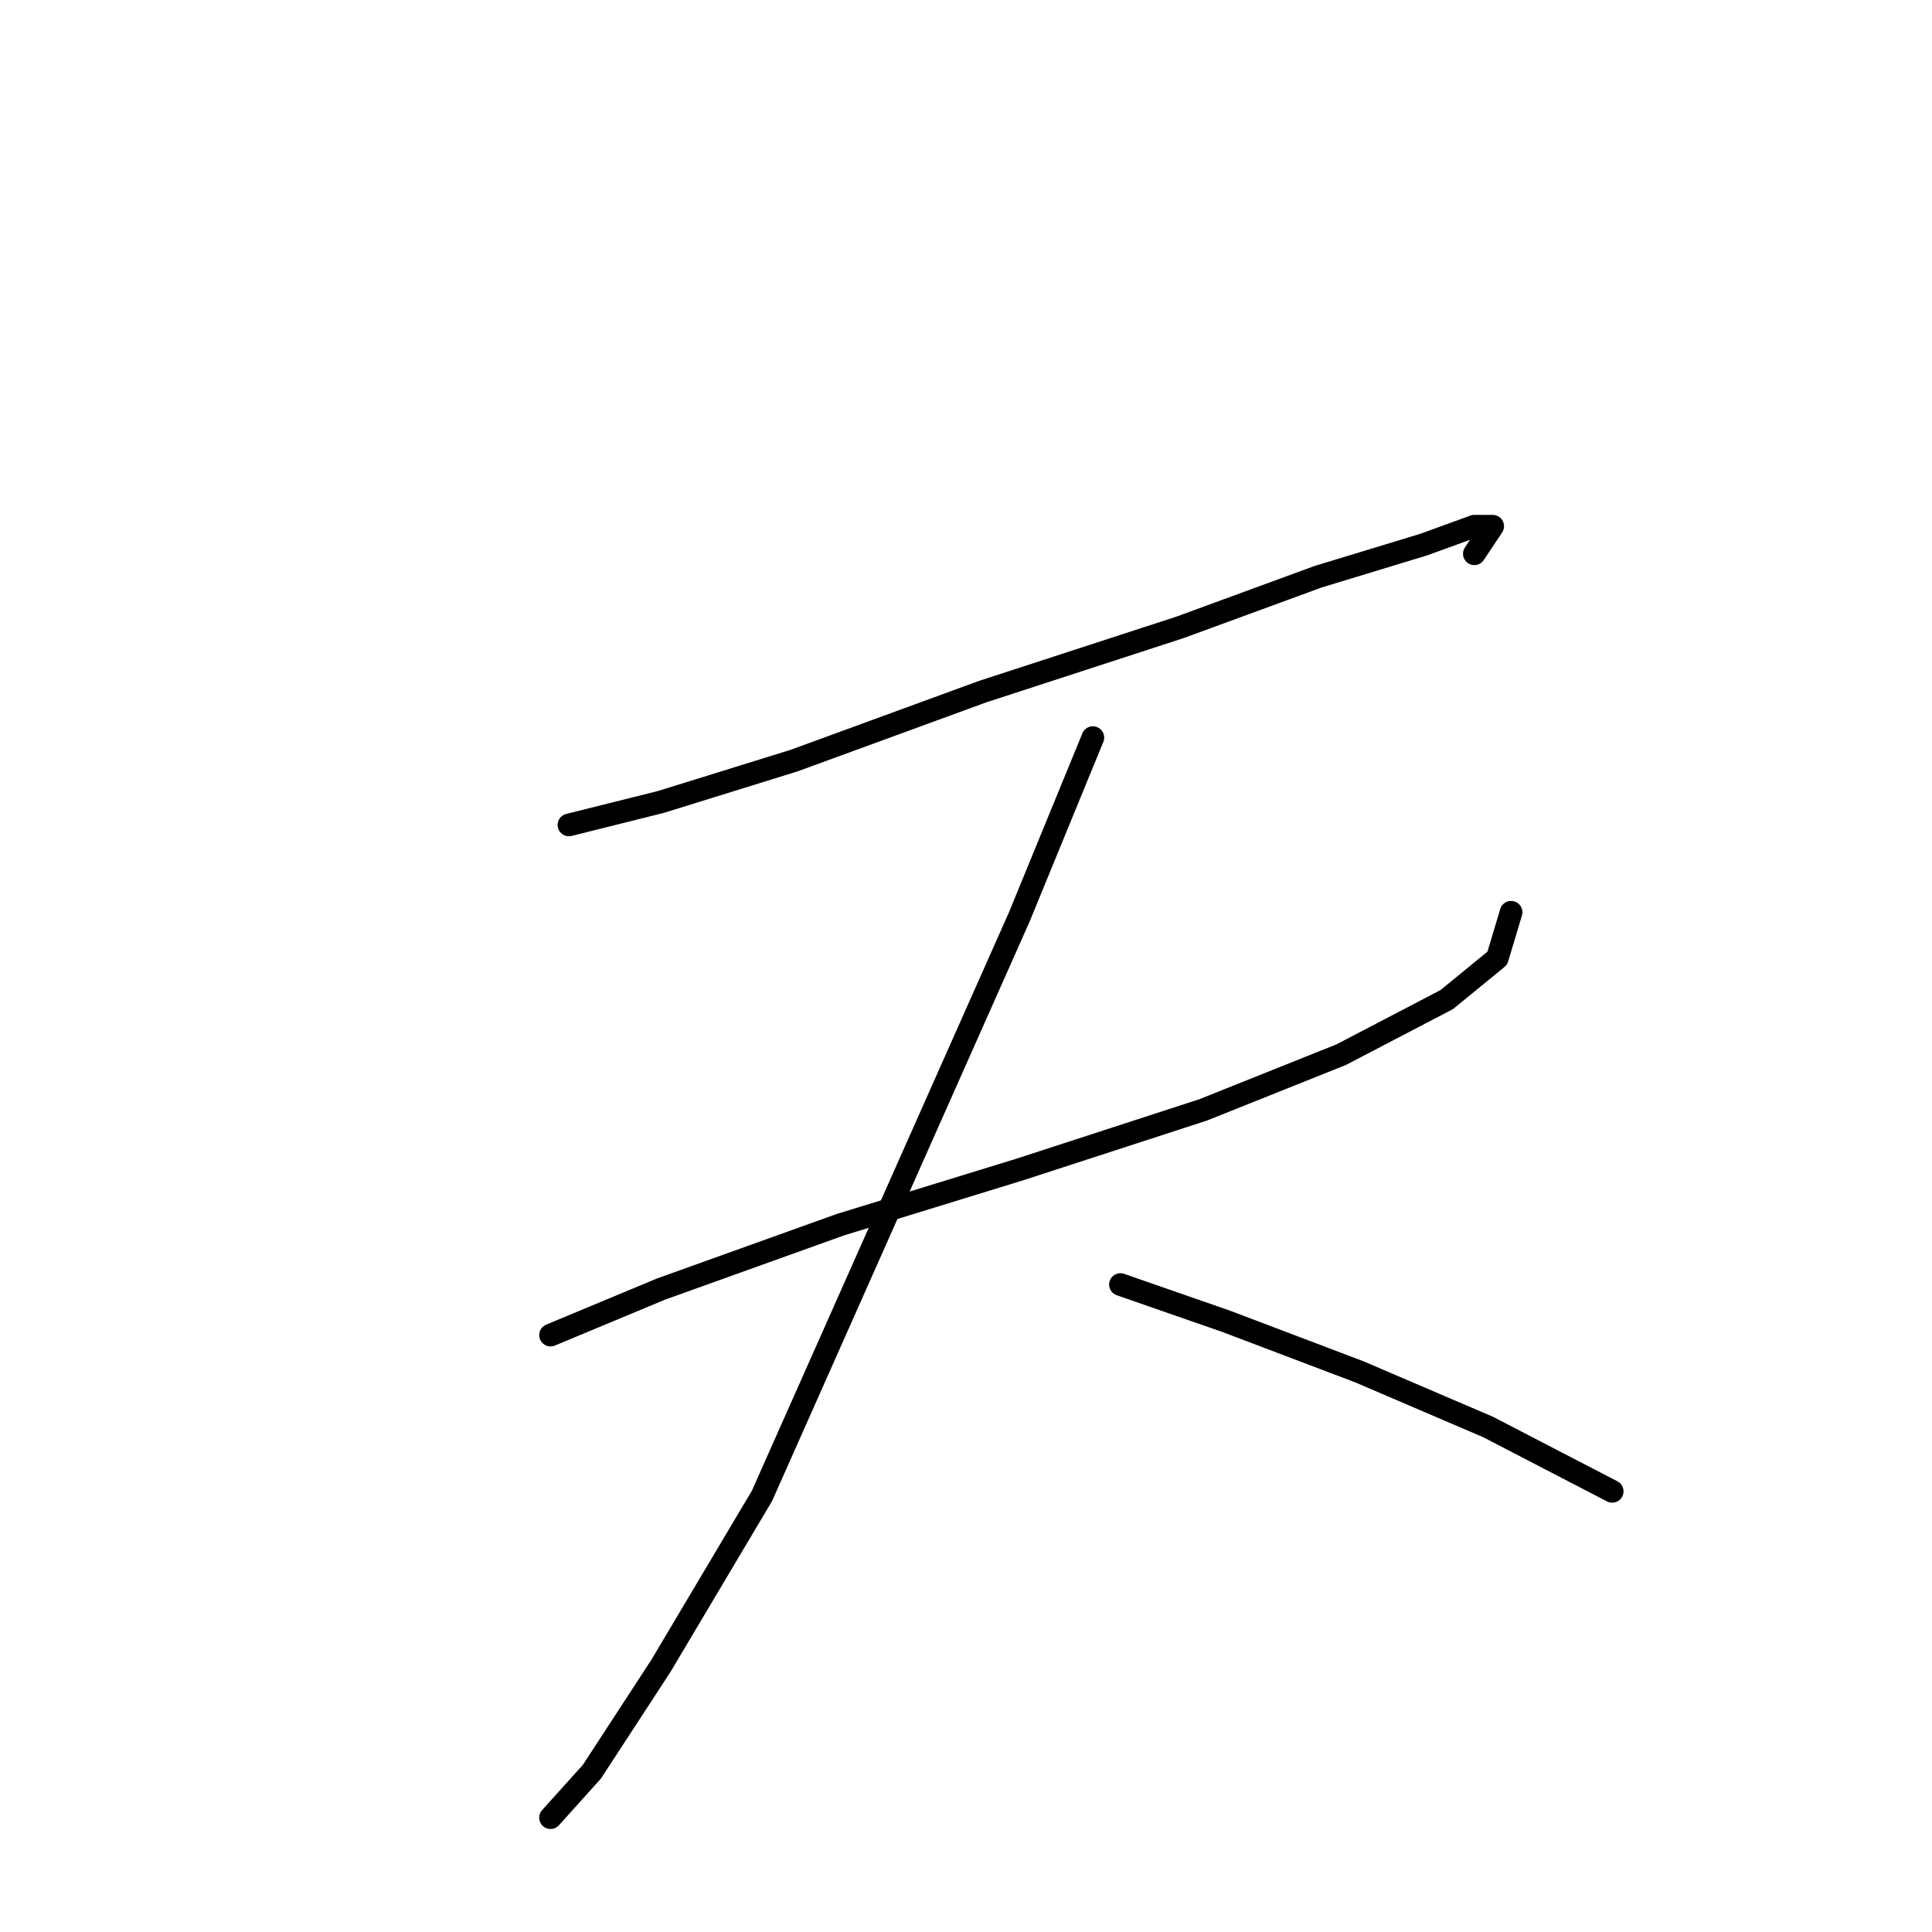 <?xml version="1.0" standalone="no"?>
    <svg width="256" height="256" xmlns="http://www.w3.org/2000/svg" version="1.1">
    <polyline stroke="black" stroke-width="3" stroke-linecap="round" fill="transparent" stroke-linejoin="round" points="75.384 109.308 87.564 106.263 105.225 100.782 130.194 91.647 156.381 83.121 174.651 76.422 188.657 72.159 195.356 69.723 197.792 69.723 195.356 73.377 195.356 73.377 " />
        <polyline stroke="black" stroke-width="3" stroke-linecap="round" fill="transparent" stroke-linejoin="round" points="72.948 176.907 87.564 170.817 111.315 162.291 135.066 154.983 159.426 147.066 177.695 139.758 191.702 132.45 198.401 126.969 200.228 120.879 200.228 120.879 " />
        <polyline stroke="black" stroke-width="3" stroke-linecap="round" fill="transparent" stroke-linejoin="round" points="144.81 97.737 135.066 121.488 115.578 165.336 100.962 198.221 87.564 220.754 78.429 234.761 72.948 240.851 72.948 240.851 " />
        <polyline stroke="black" stroke-width="3" stroke-linecap="round" fill="transparent" stroke-linejoin="round" points="148.464 170.208 162.471 175.08 180.131 181.779 197.183 189.086 213.626 197.612 213.626 197.612 " />
        </svg>